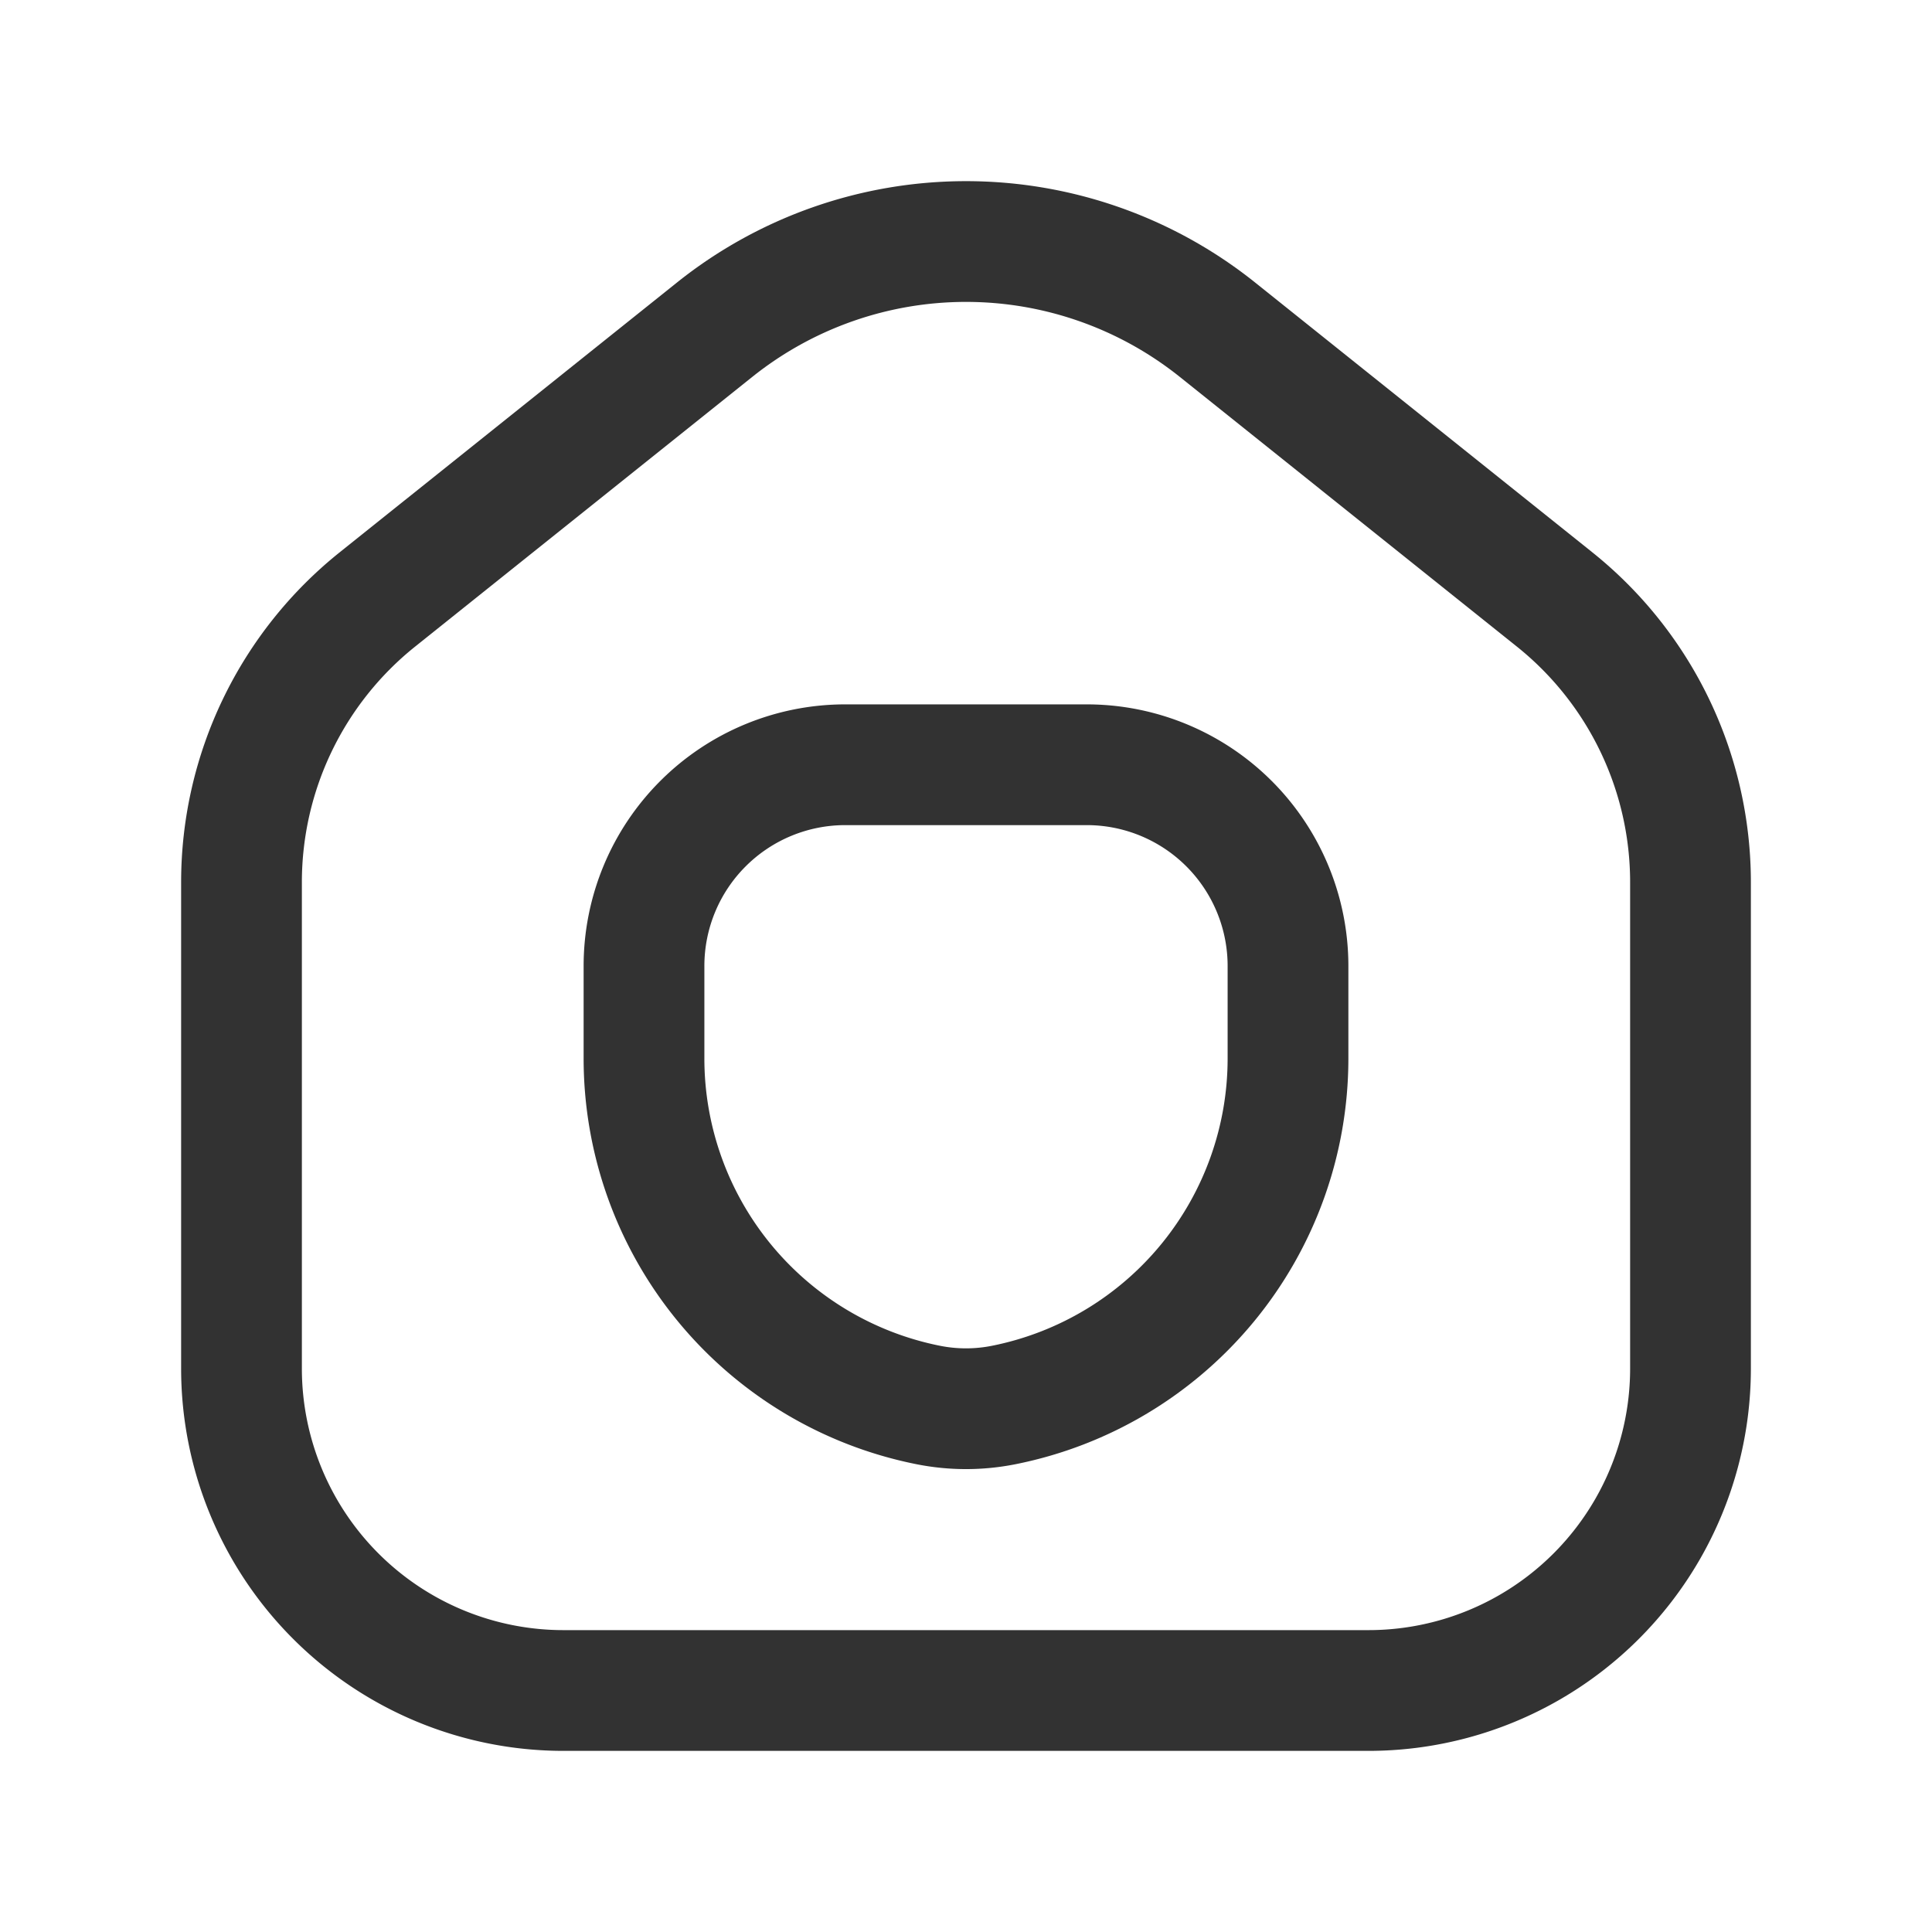 <svg xmlns="http://www.w3.org/2000/svg" viewBox="0 0 24 24"><rect y="0" width="24" height="24" fill="none"/><path d="M11.529,17.453h0A4.39,4.39,0,0,1,8,13.148V12a2.5,2.5,0,0,1,2.5-2.5h3A2.5,2.5,0,0,1,16,12v1.148a4.39,4.39,0,0,1-3.529,4.305l-0,0A2.4,2.4,0,0,1,11.529,17.453Z" fill="none" stroke="#323232" stroke-linecap="round" stroke-linejoin="round" stroke-width="1.5"/><path d="M3,17V10.96A4.5,4.5,0,0,1,4.689,7.446L8.877,4.096a5,5,0,0,1,6.247,0L19.311,7.446A4.5,4.5,0,0,1,21,10.96V17a4,4,0,0,1-4,4H7A4,4,0,0,1,3,17Z" fill="none" stroke="#323232" stroke-linecap="round" stroke-linejoin="round" stroke-width="1.5"/></svg>